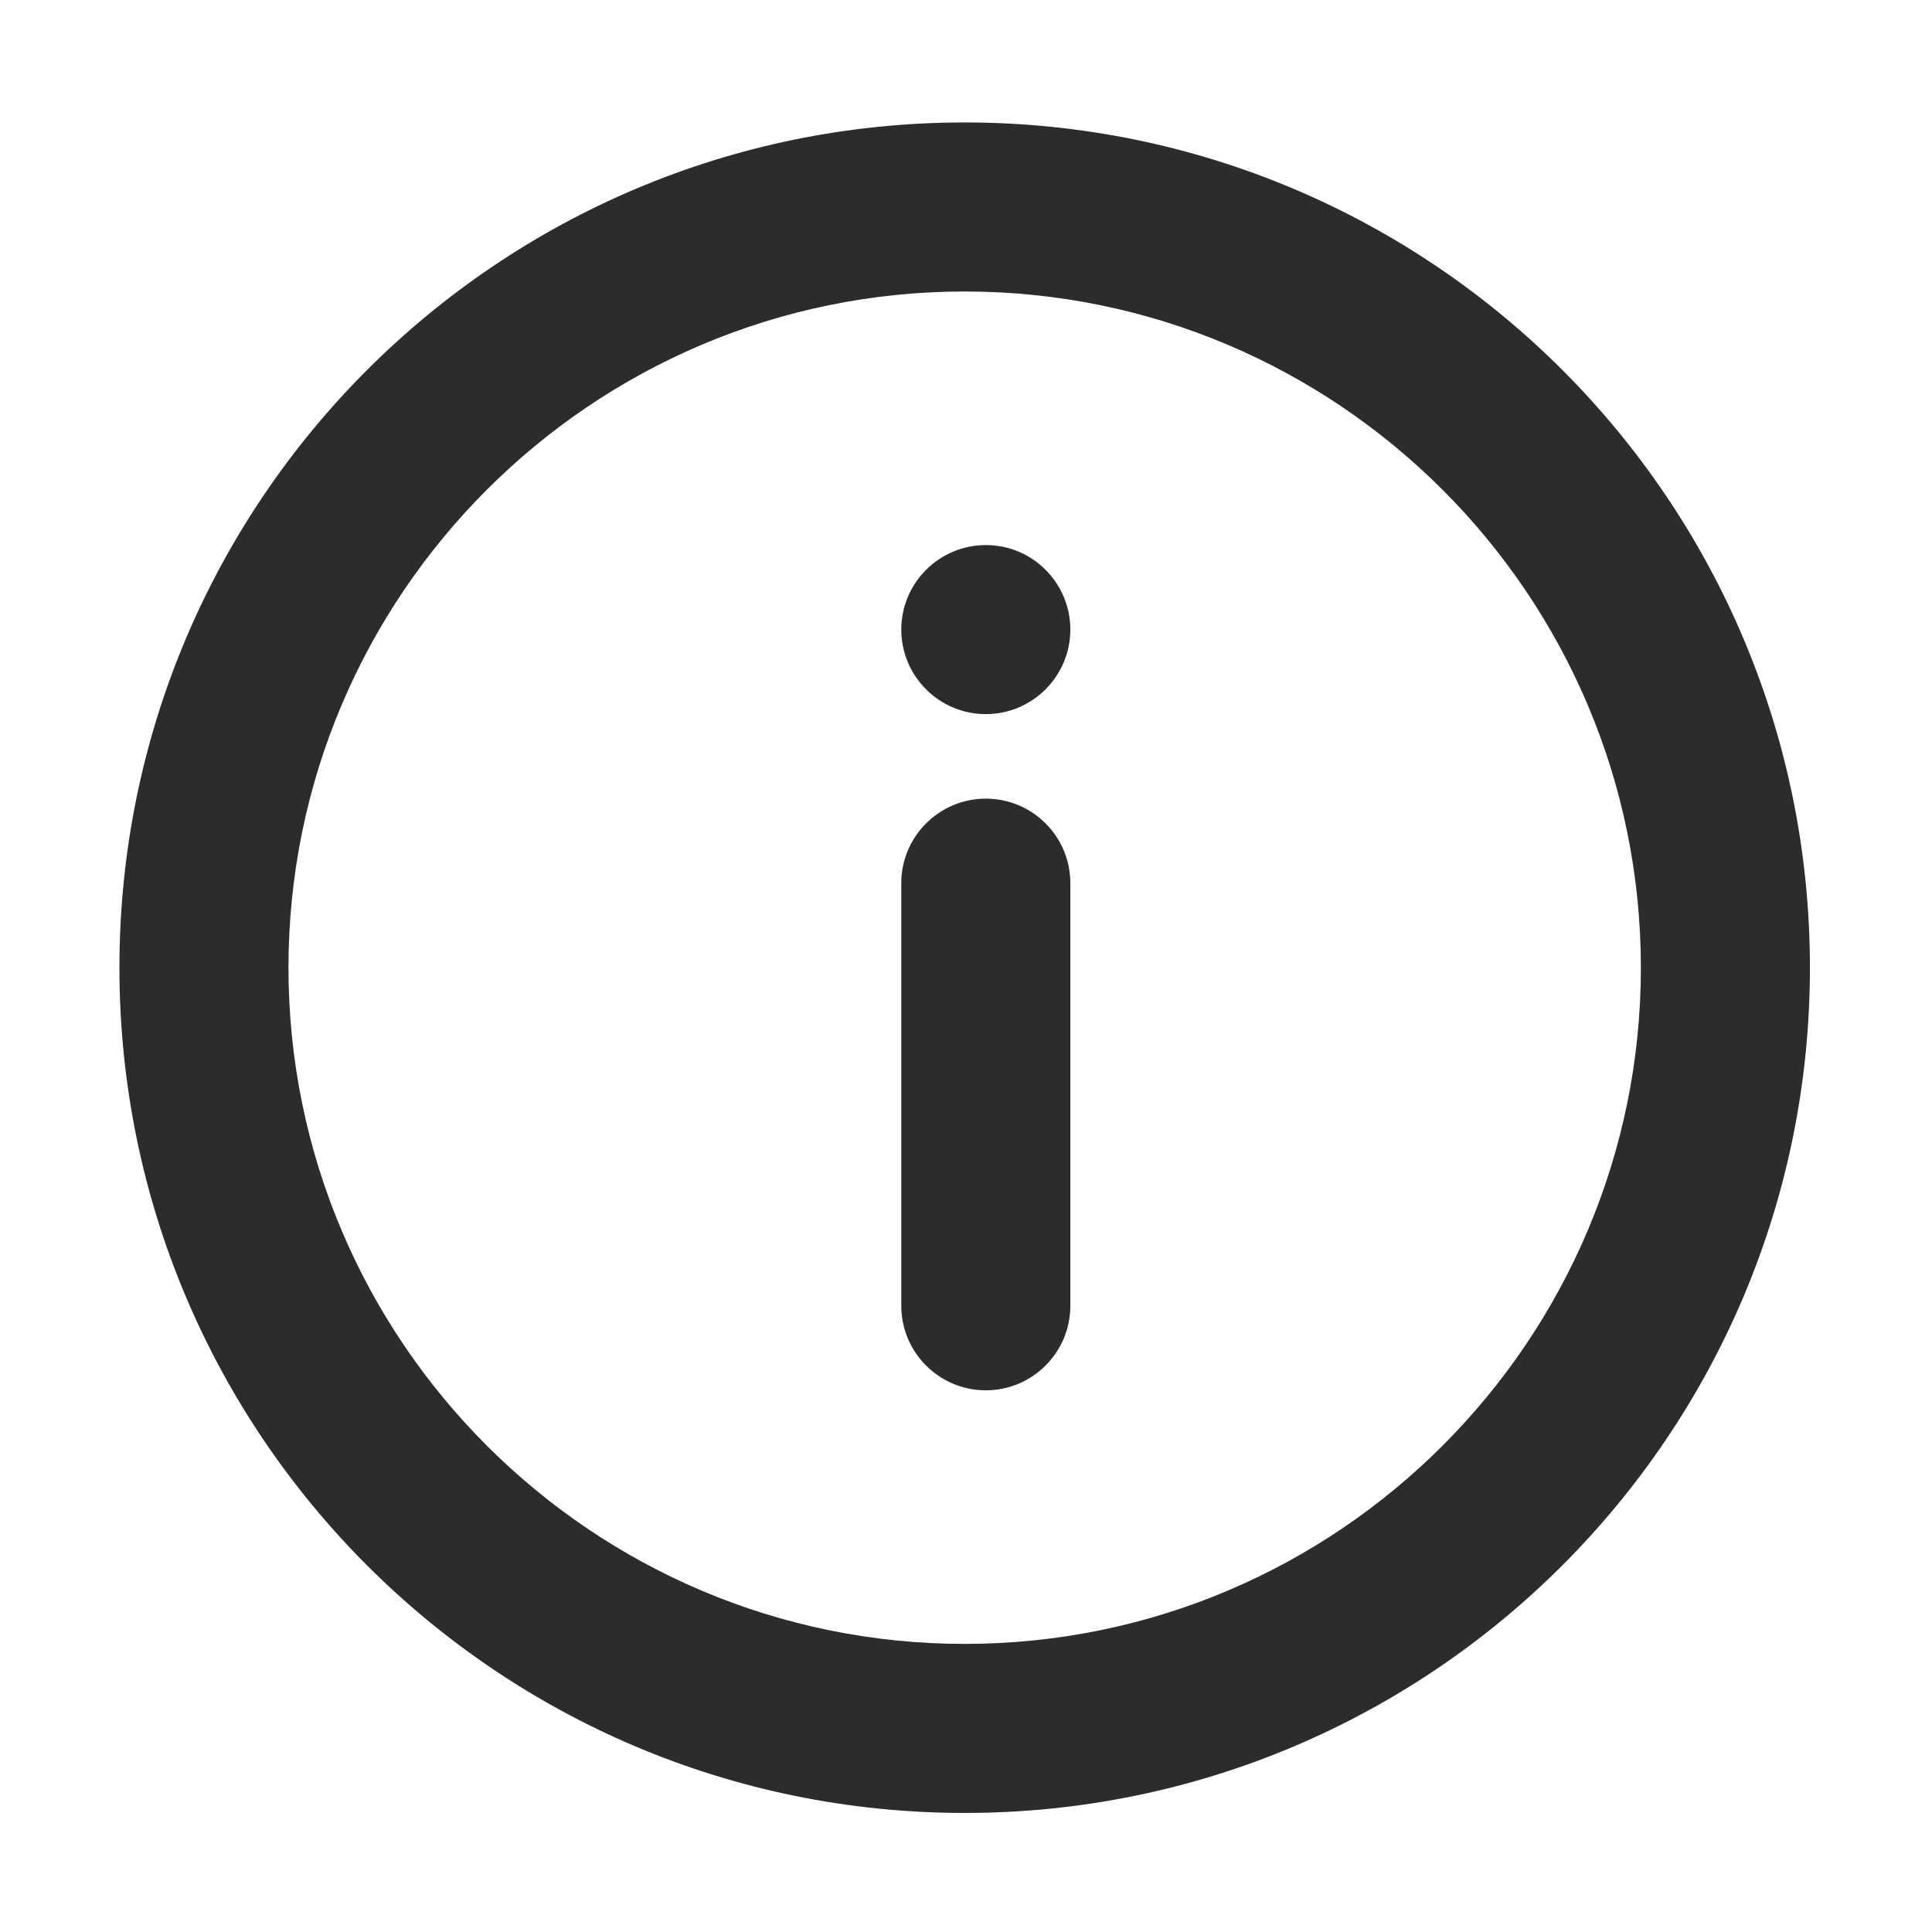 <?xml version="1.0" standalone="no"?><!DOCTYPE svg PUBLIC "-//W3C//DTD SVG 1.1//EN" "http://www.w3.org/Graphics/SVG/1.1/DTD/svg11.dtd"><svg t="1692236619427" class="icon" viewBox="0 0 1024 1024" version="1.1" xmlns="http://www.w3.org/2000/svg" p-id="11416" xmlns:xlink="http://www.w3.org/1999/xlink" width="200" height="200"><path d="M511.3 64.9c-247.4 0-448 200.6-448 448s200.6 448 448 448 448-200.6 448-448-200.5-448-448-448z m0 806.4c-197.6 0-358.4-160.8-358.4-358.4s160.8-358.4 358.4-358.4 358.4 160.8 358.4 358.4S709 871.3 511.3 871.3z" p-id="11417" fill="#2c2c2c"></path><path d="M522.5 423.3c-24.7 0-44.8 20.1-44.8 44.8v224c0 24.7 20.1 44.8 44.8 44.8 24.7 0 44.8-20.1 44.8-44.8v-224c0-24.7-20-44.8-44.8-44.8zM522.5 288.9c-24.7 0-44.8 20.1-44.8 44.8 0 24.7 20.1 44.8 44.8 44.8 24.7 0 44.8-20.1 44.8-44.8 0-24.7-20-44.8-44.8-44.8z" p-id="11418" fill="#2c2c2c"></path></svg>